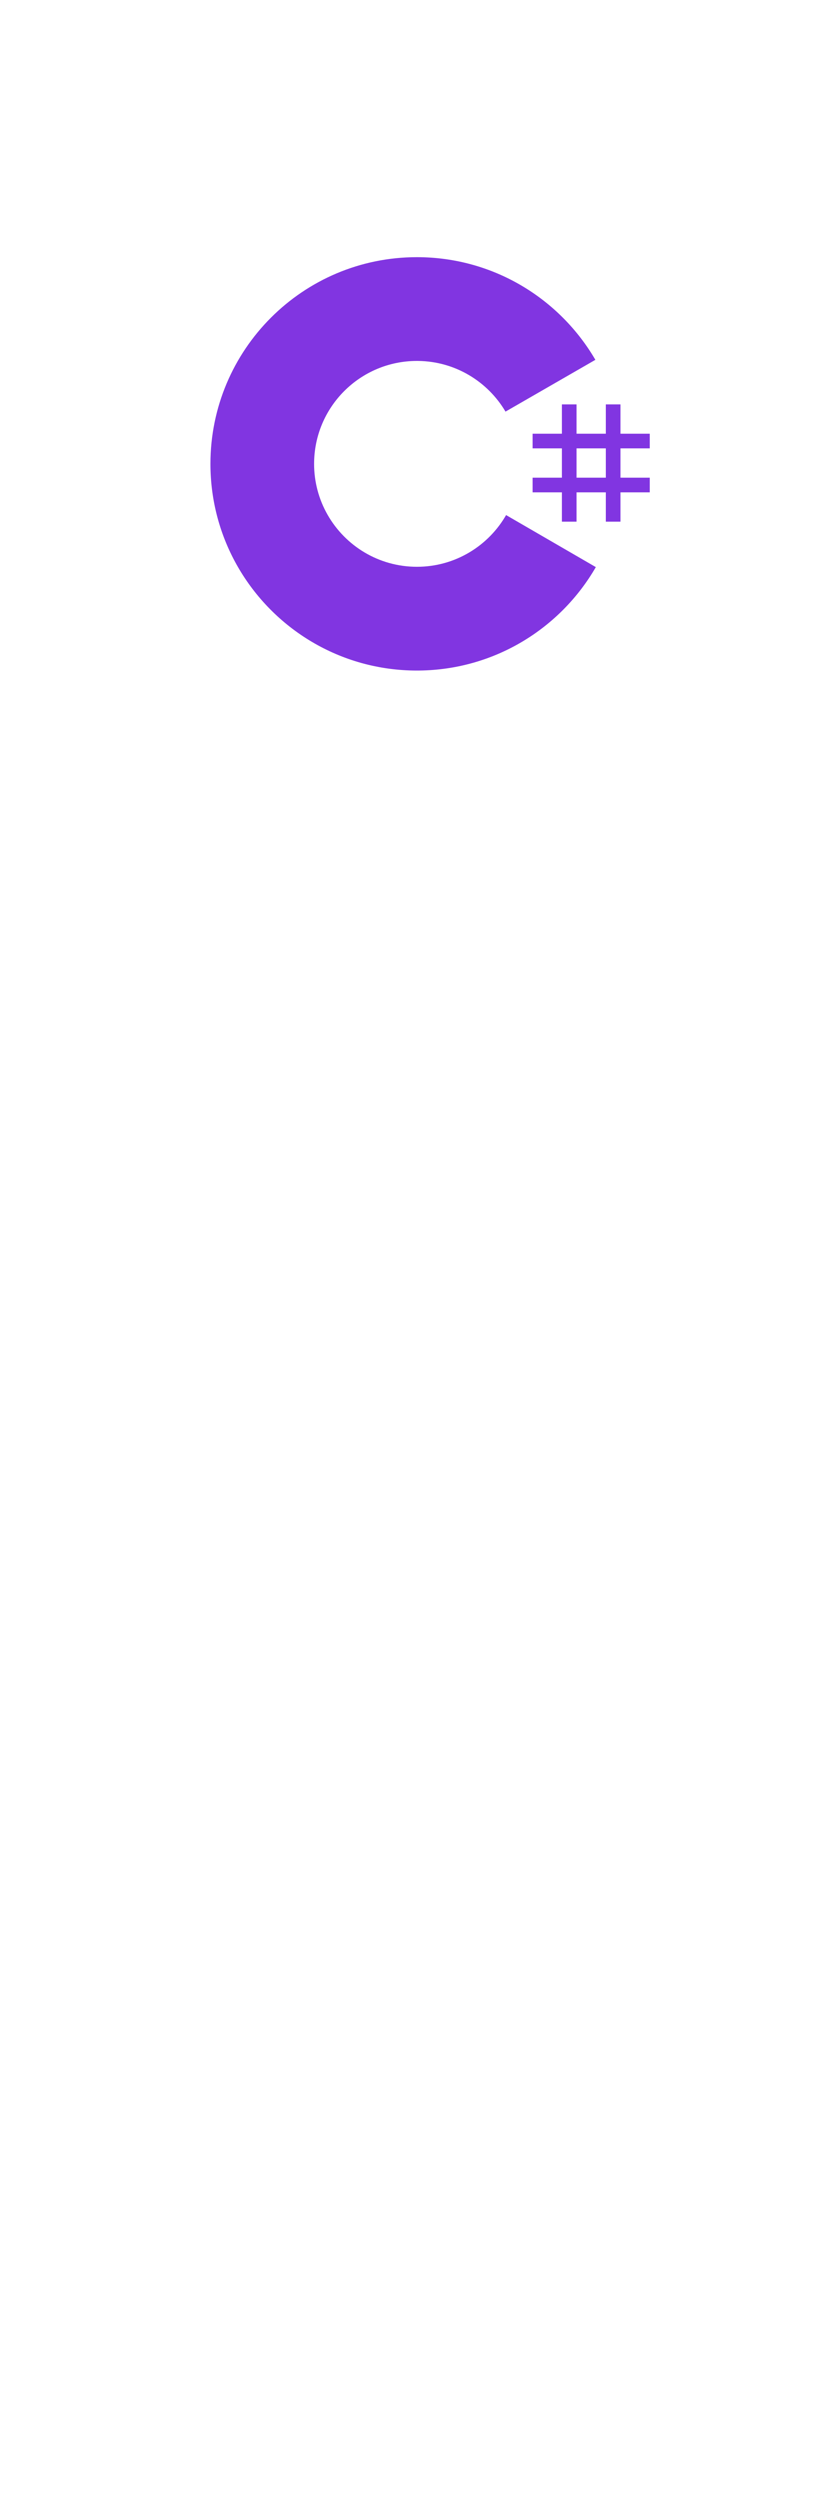 <svg width="150" height="446" viewBox="0 0 150 446" fill="none" xmlns="http://www.w3.org/2000/svg">
<g clip-path="url(#clip0)">
<rect x="43" y="-74.5" width="2" height="698" fill="url(#paint0_linear)"/>
<rect x="105" y="-21.5" width="2" height="592" fill="url(#paint1_linear)"/>
</g>
<path d="M75 0L139.952 37.5V112.5L75 150L10.048 112.5L10.048 37.5L75 0Z" fill="white"/>
<g filter="url(#filter0_di)">
<path d="M102.953 64.141V69.371H108.183V64.141H110.798V69.371H116.028V71.985H110.798V77.215H116.028V79.83H110.798V85.059H108.183V79.83H102.953V85.059H100.338V79.83H95.109V77.215H100.338V71.985H95.109V69.371H100.338V64.141H102.953ZM108.183 71.985H102.953V77.215H108.183V71.985V71.985Z" fill="#8135E1"/>
<path d="M74.451 37.876C88.091 37.876 100 45.284 106.379 56.296L106.317 56.19L90.268 65.43C87.106 60.077 81.31 56.464 74.66 56.389L74.45 56.388C64.31 56.388 56.09 64.609 56.09 74.749C56.086 77.945 56.921 81.086 58.511 83.858C61.676 89.383 67.626 93.11 74.451 93.11C81.318 93.11 87.302 89.336 90.45 83.752L90.374 83.886L106.398 93.169C100.089 104.087 88.343 111.472 74.861 111.619L74.451 111.622C60.767 111.622 48.824 104.168 42.461 93.099C39.355 87.695 37.578 81.43 37.578 74.749C37.578 54.385 54.086 37.876 74.45 37.876L74.451 37.876Z" fill="#8135E1"/>
</g>
<defs>
<filter id="filter0_di" x="20.592" y="19.003" width="107.362" height="119.783" filterUnits="userSpaceOnUse" color-interpolation-filters="sRGB">
<feFlood flood-opacity="0" result="BackgroundImageFix"/>
<feColorMatrix in="SourceAlpha" type="matrix" values="0 0 0 0 0 0 0 0 0 0 0 0 0 0 0 0 0 0 127 0"/>
<feOffset dy="4"/>
<feGaussianBlur stdDeviation="2"/>
<feColorMatrix type="matrix" values="0 0 0 0 0 0 0 0 0 0 0 0 0 0 0 0 0 0 0.25 0"/>
<feBlend mode="normal" in2="BackgroundImageFix" result="effect1_dropShadow"/>
<feBlend mode="normal" in="SourceGraphic" in2="effect1_dropShadow" result="shape"/>
<feColorMatrix in="SourceAlpha" type="matrix" values="0 0 0 0 0 0 0 0 0 0 0 0 0 0 0 0 0 0 127 0" result="hardAlpha"/>
<feOffset dy="4"/>
<feGaussianBlur stdDeviation="2"/>
<feComposite in2="hardAlpha" operator="arithmetic" k2="-1" k3="1"/>
<feColorMatrix type="matrix" values="0 0 0 0 0 0 0 0 0 0 0 0 0 0 0 0 0 0 0.25 0"/>
<feBlend mode="normal" in2="shape" result="effect2_innerShadow"/>
</filter>
<linearGradient id="paint0_linear" x1="44" y1="-74.5" x2="44" y2="623.5" gradientUnits="userSpaceOnUse">
<stop stop-color="white"/>
<stop offset="0.732" stop-color="white" stop-opacity="0"/>
</linearGradient>
<linearGradient id="paint1_linear" x1="106" y1="-21.5" x2="106" y2="570.5" gradientUnits="userSpaceOnUse">
<stop stop-color="white"/>
<stop offset="0.732" stop-color="white" stop-opacity="0"/>
</linearGradient>
<clipPath id="clip0">
<rect width="64" height="343" fill="white" transform="translate(43 103)"/>
</clipPath>
</defs>
</svg>

